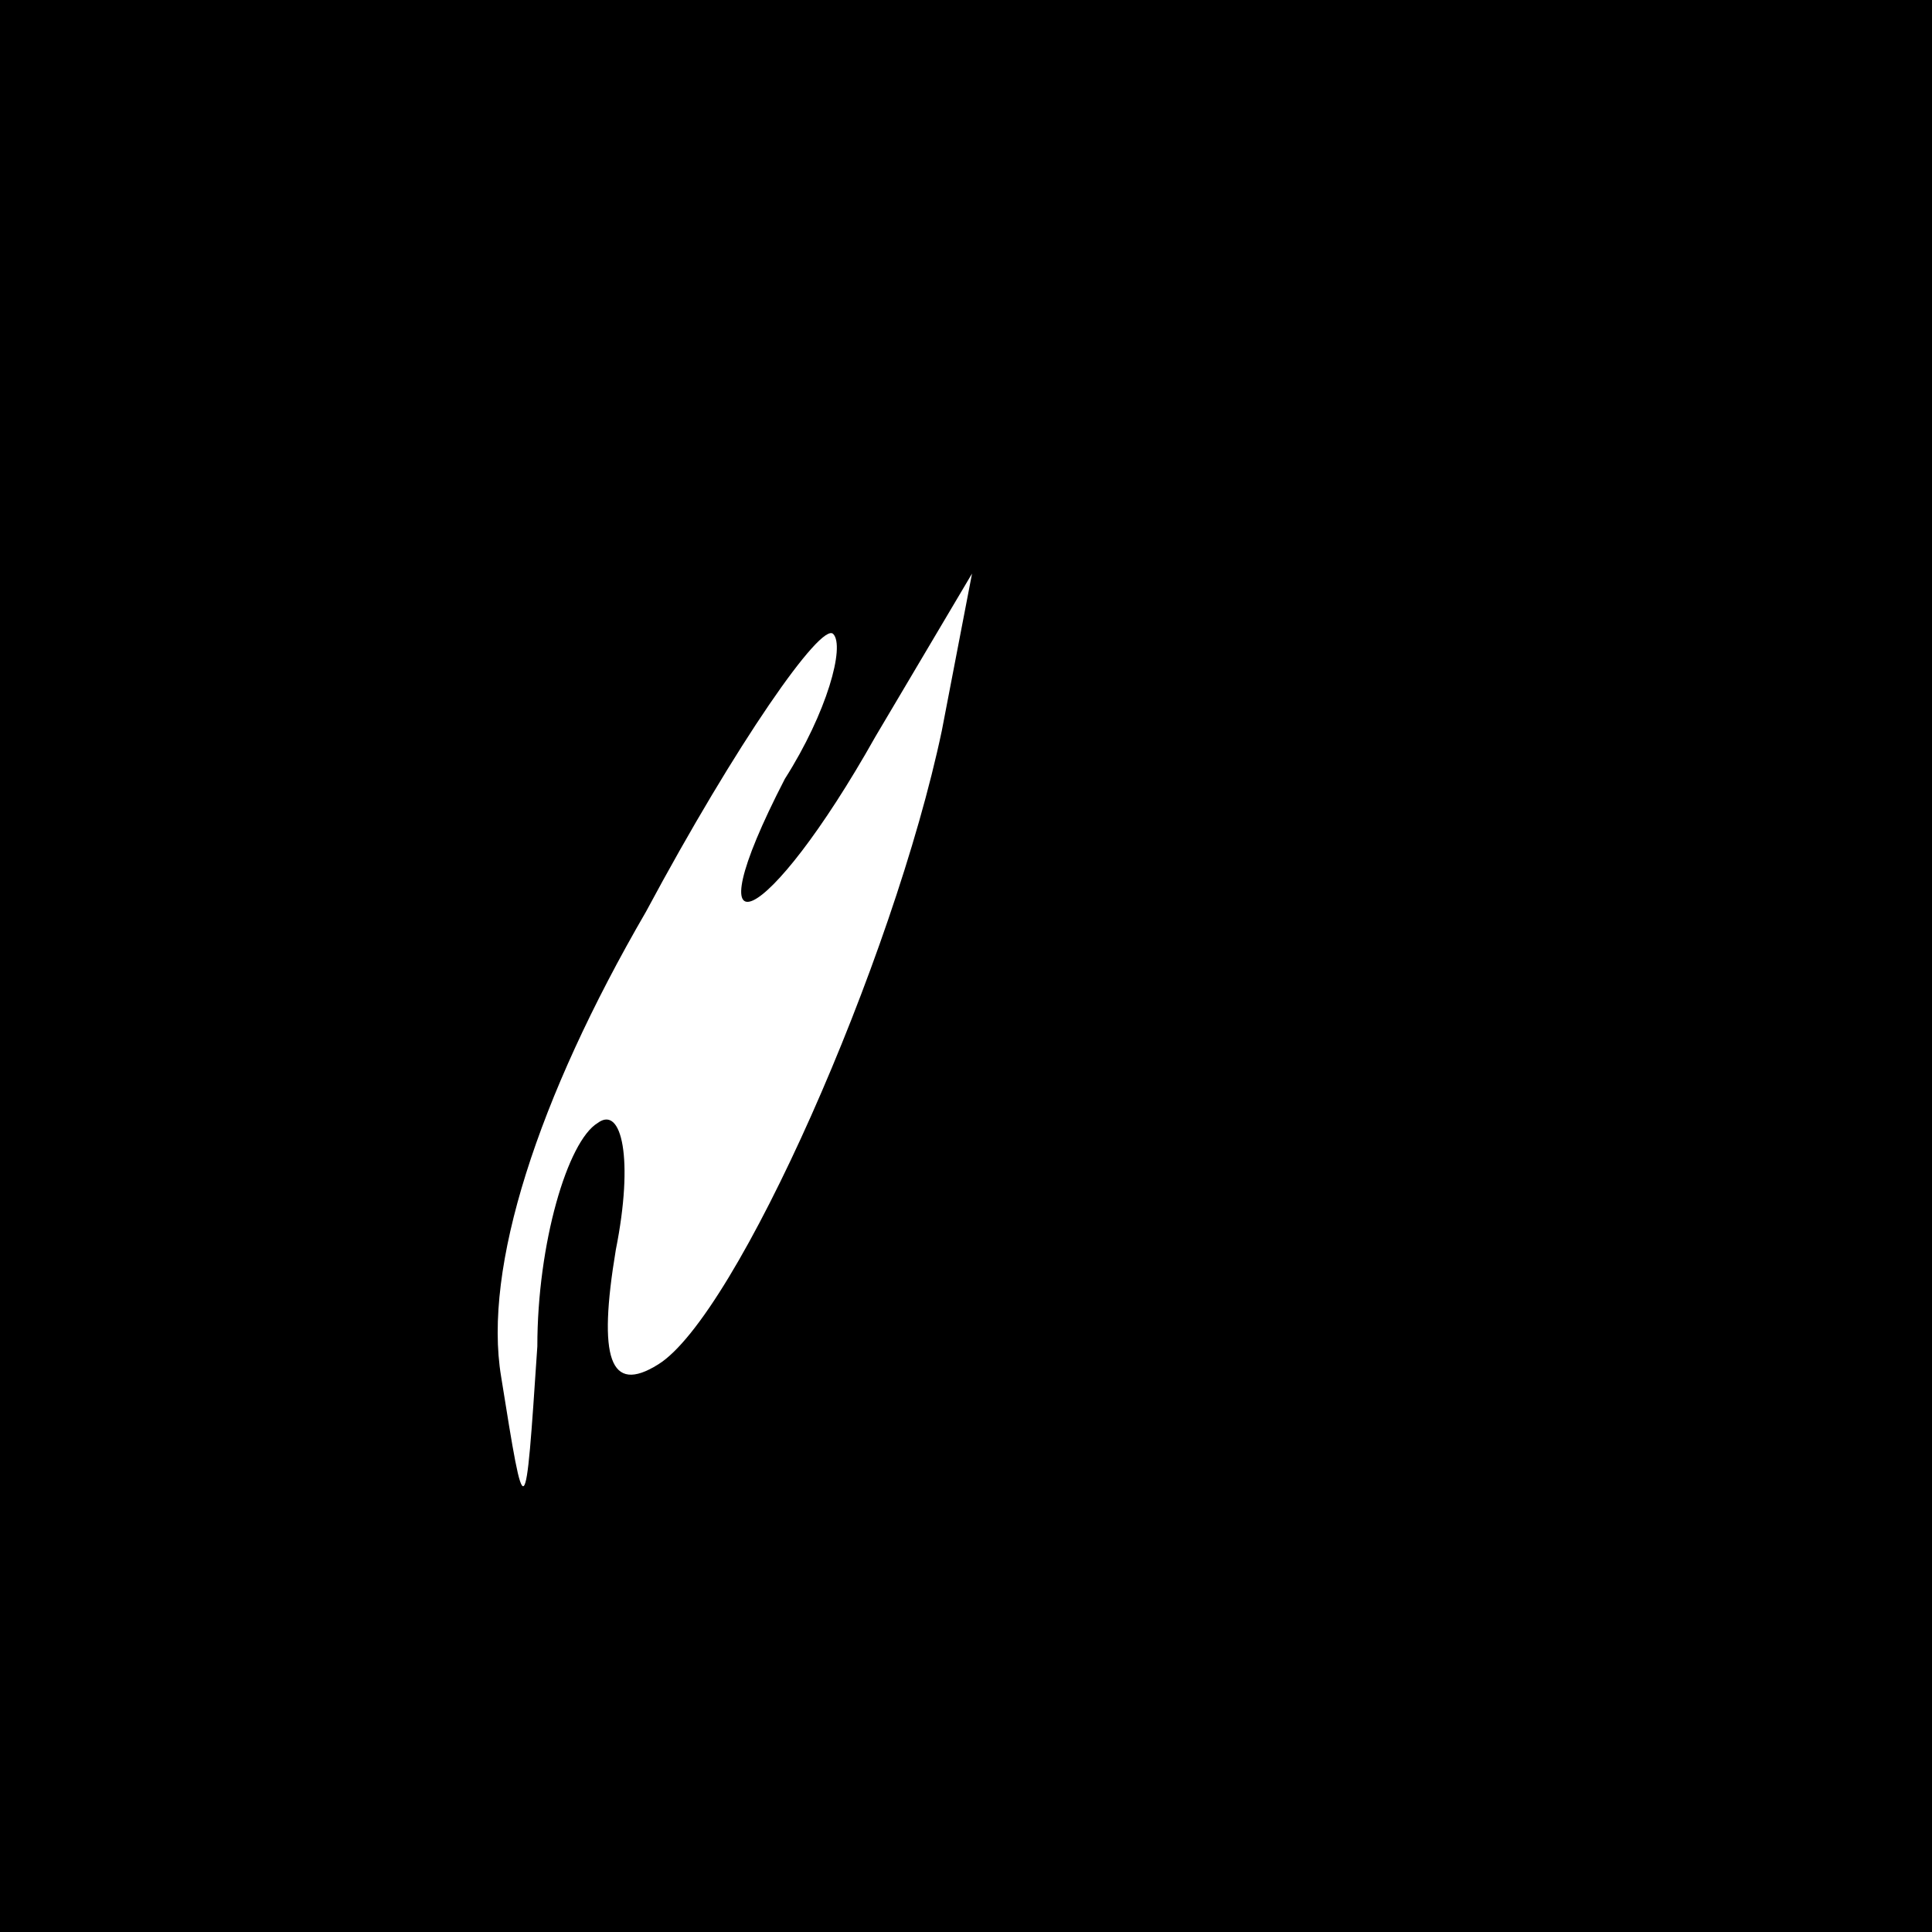 <?xml version="1.0" standalone="no"?>
<!DOCTYPE svg PUBLIC "-//W3C//DTD SVG 20010904//EN"
 "http://www.w3.org/TR/2001/REC-SVG-20010904/DTD/svg10.dtd">
<svg version="1.0" xmlns="http://www.w3.org/2000/svg"
 width="32pt" height="32pt" viewBox="0 0 32 32"
 preserveAspectRatio="xMidYMid meet">
<rect x="0" y="0" width="32" height="32" fill="#808080" stroke="none"/>
<g transform="translate(0,32) scale(0.1,-0.1)"
fill="#000000" stroke="none">
<path fill="#000000" stroke="none" d="M0 160 l0 -160 160 0 160 0 0 160 0
160 -160 0 -160 0 0 -160z"/>
<path fill="#ffffff" stroke="none" d="M130 191 c-16 -31 -3 -25 15 7 l16 27
-5 -26 c-8 -38 -34 -97 -47 -105 -8 -5 -10 1 -7 19 3 15 1 24 -3 21 -5 -3 -10
-20 -10 -37 -2 -30 -2 -30 -6 -5 -3 18 6 46 24 77 15 28 29 48 31 46 2 -2 -1
-13 -8 -24z"/>
</g>
</svg>
